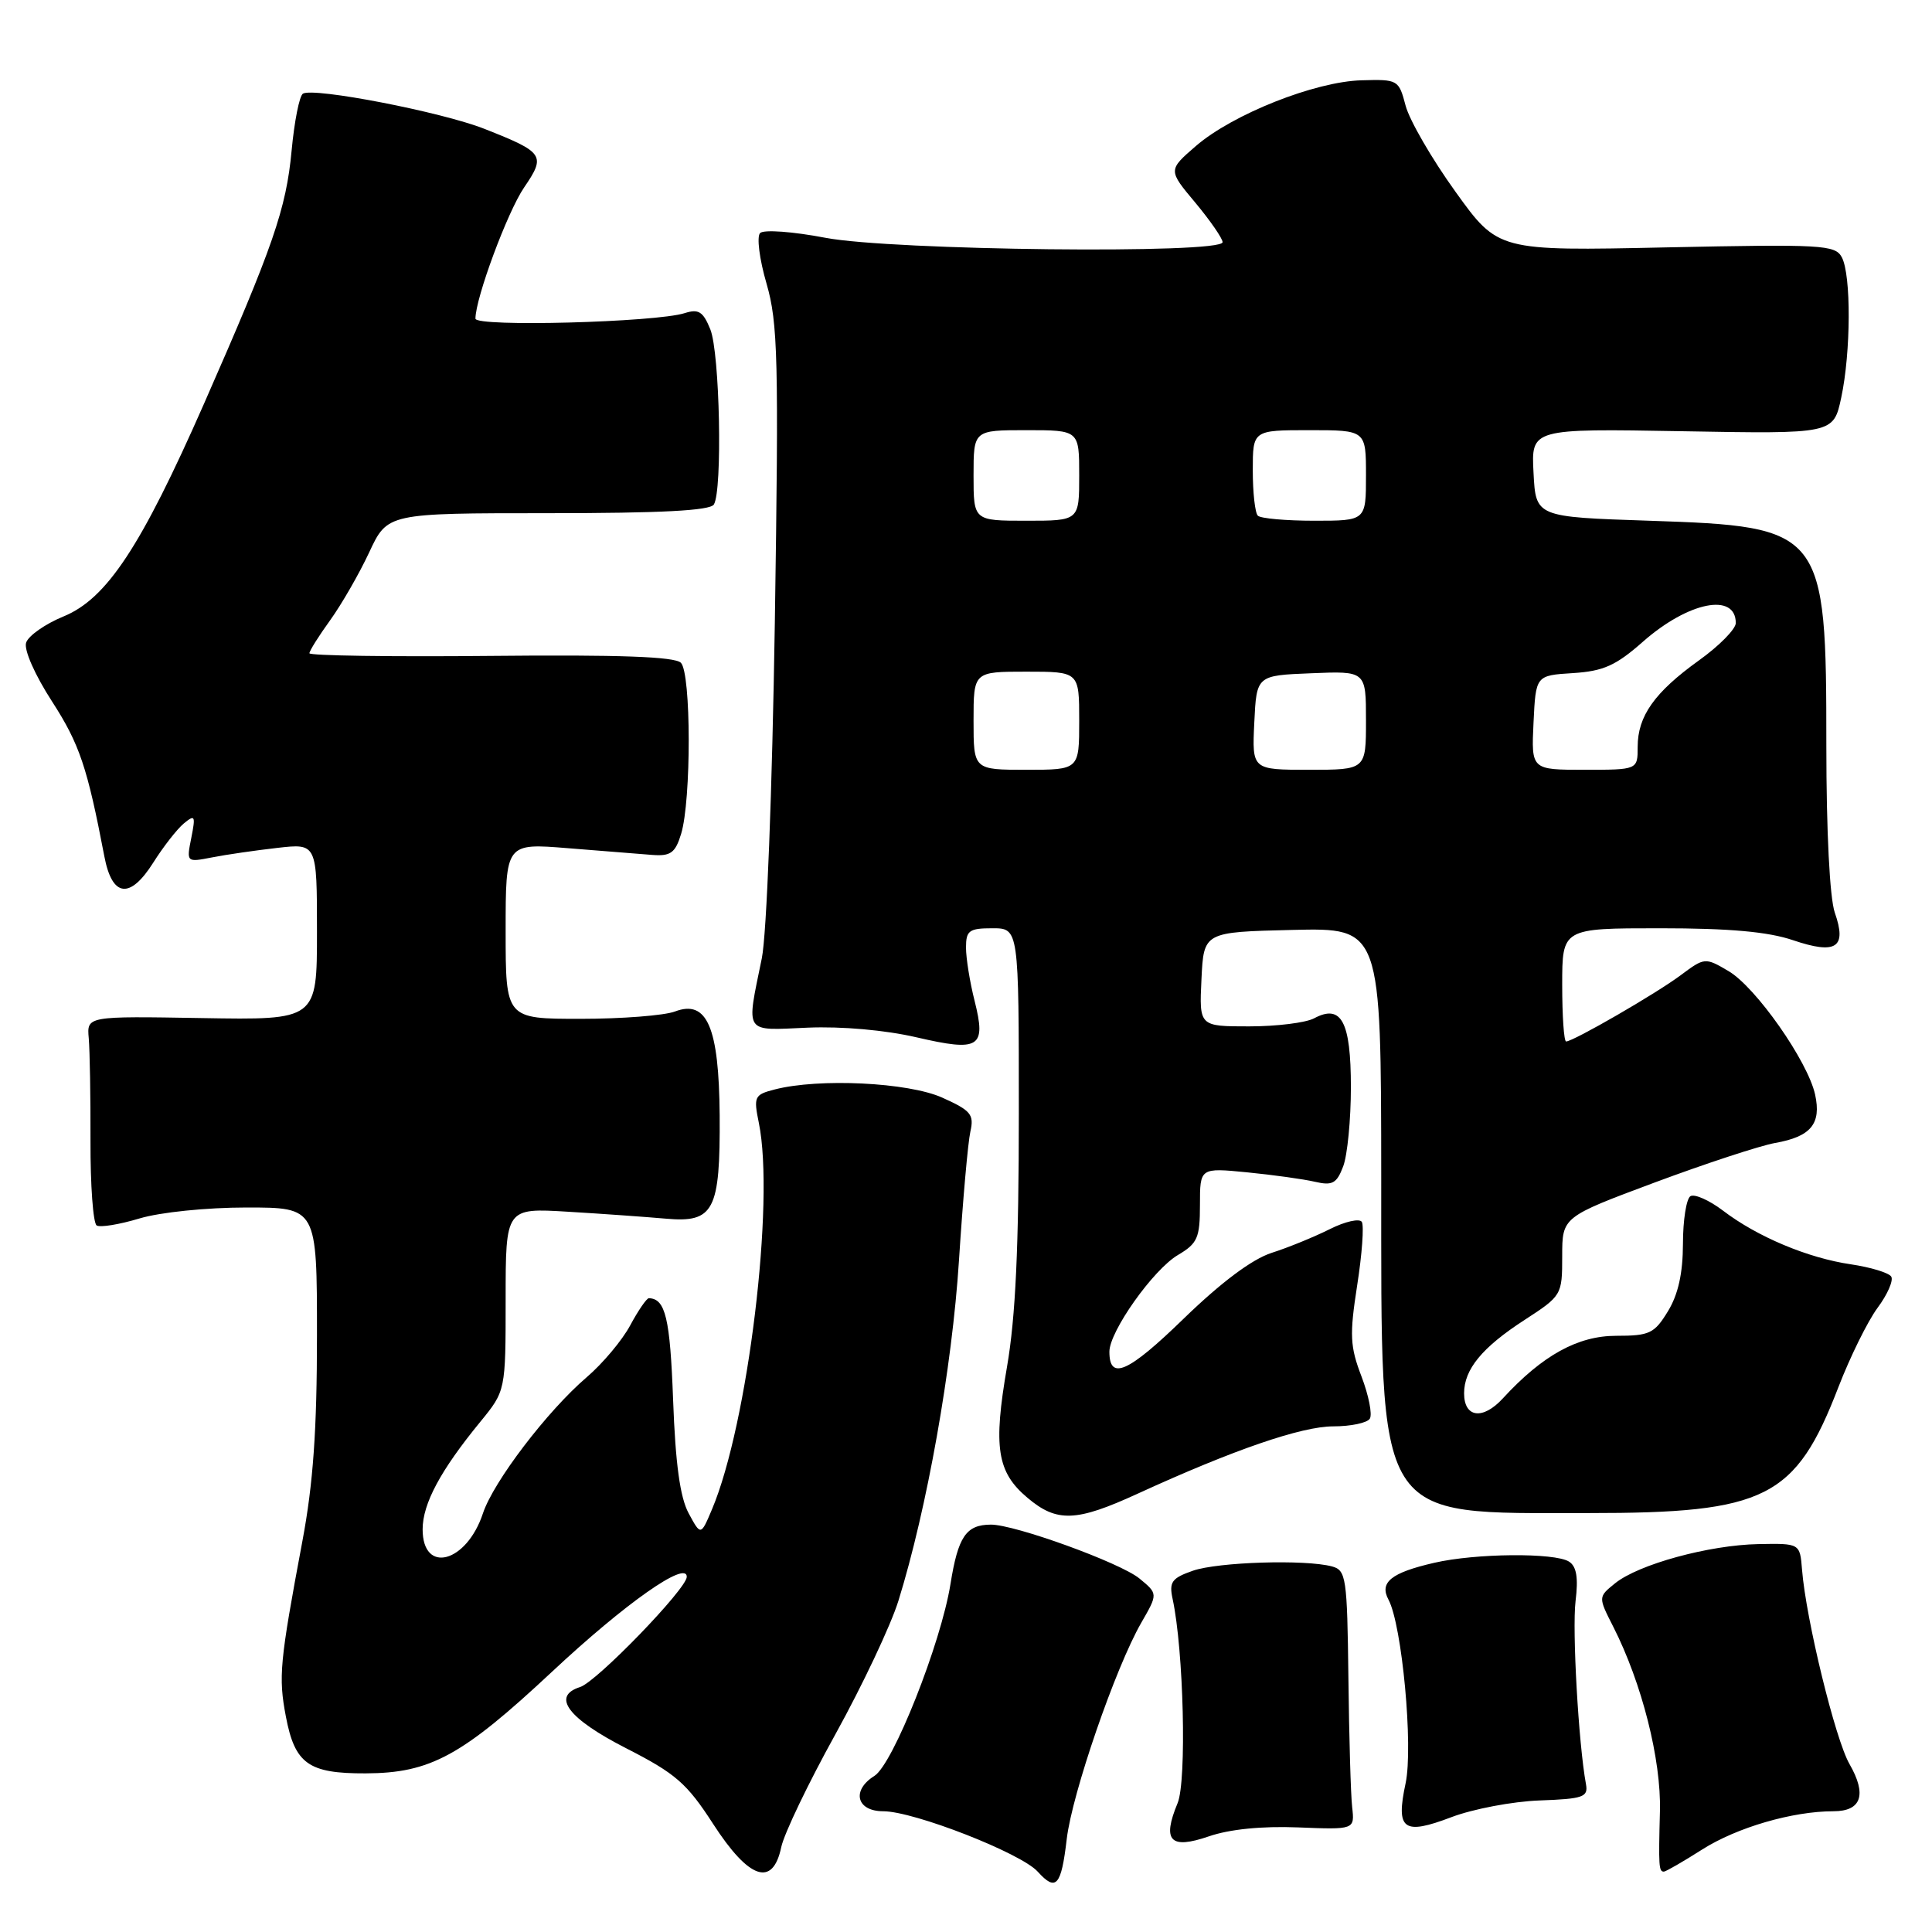 <?xml version="1.0" encoding="UTF-8" standalone="no"?>
<!DOCTYPE svg PUBLIC "-//W3C//DTD SVG 1.1//EN" "http://www.w3.org/Graphics/SVG/1.1/DTD/svg11.dtd" >
<svg xmlns="http://www.w3.org/2000/svg" xmlns:xlink="http://www.w3.org/1999/xlink" version="1.1" viewBox="0 0 256 256">
 <g >
 <path fill="currentColor"
d=" M 141.35 243.67 C 142.06 237.65 147.81 220.96 151.22 215.03 C 153.44 211.18 153.44 211.18 150.97 209.15 C 148.41 207.06 134.43 201.99 131.28 202.02 C 128.01 202.04 126.95 203.60 125.94 209.91 C 124.67 217.79 118.33 233.78 115.86 235.32 C 112.80 237.23 113.49 240.00 117.03 240.00 C 121.09 240.00 135.28 245.54 137.50 248.00 C 139.93 250.69 140.62 249.92 141.35 243.67 Z  M 103.52 244.75 C 103.90 242.96 107.13 236.23 110.70 229.79 C 114.26 223.35 118.02 215.40 119.04 212.13 C 122.83 199.94 126.16 181.23 127.07 167.00 C 127.58 159.03 128.26 151.35 128.58 149.94 C 129.09 147.68 128.66 147.15 124.85 145.44 C 120.35 143.42 108.53 142.84 102.65 144.36 C 99.96 145.05 99.84 145.31 100.55 148.79 C 102.69 159.23 99.11 188.72 94.34 200.00 C 92.86 203.50 92.86 203.50 91.24 200.50 C 90.11 198.39 89.50 193.95 89.19 185.50 C 88.79 174.67 88.18 172.08 85.98 172.02 C 85.69 172.01 84.58 173.62 83.51 175.61 C 82.45 177.59 79.85 180.69 77.74 182.49 C 72.51 186.97 65.38 196.33 63.99 200.53 C 61.82 207.09 56.00 208.63 56.00 202.64 C 56.01 199.23 58.37 194.83 63.64 188.40 C 67.00 184.29 67.00 184.29 67.00 172.18 C 67.00 160.06 67.00 160.06 75.25 160.56 C 79.79 160.83 85.63 161.25 88.24 161.48 C 94.60 162.05 95.44 160.43 95.36 147.79 C 95.27 136.10 93.69 132.41 89.43 134.03 C 88.02 134.56 82.40 135.00 76.93 135.00 C 67.00 135.00 67.00 135.00 67.00 123.36 C 67.00 111.72 67.00 111.72 75.25 112.39 C 79.79 112.76 84.81 113.16 86.41 113.28 C 88.86 113.47 89.48 113.02 90.25 110.50 C 91.61 106.05 91.59 89.19 90.22 87.82 C 89.41 87.01 82.04 86.74 65.04 86.91 C 51.82 87.04 41.00 86.88 41.00 86.56 C 41.00 86.24 42.24 84.27 43.75 82.18 C 45.26 80.08 47.59 76.04 48.92 73.19 C 51.34 68.00 51.34 68.00 72.61 68.00 C 87.56 68.00 94.09 67.66 94.59 66.85 C 95.75 64.98 95.38 46.75 94.12 43.64 C 93.17 41.29 92.57 40.90 90.73 41.49 C 86.90 42.71 63.00 43.35 63.00 42.22 C 63.00 39.50 67.24 28.08 69.44 24.85 C 72.36 20.58 72.09 20.19 64.18 17.07 C 58.50 14.83 41.54 11.55 40.14 12.41 C 39.67 12.70 39.00 16.10 38.64 19.96 C 37.92 27.68 36.20 32.65 27.03 53.50 C 18.68 72.46 14.15 79.33 8.42 81.68 C 5.98 82.68 3.75 84.25 3.46 85.16 C 3.15 86.11 4.63 89.45 6.91 92.97 C 10.54 98.60 11.57 101.66 13.83 113.49 C 14.86 118.90 17.22 119.19 20.31 114.30 C 21.64 112.19 23.46 109.86 24.36 109.11 C 25.84 107.89 25.93 108.08 25.35 111.01 C 24.70 114.27 24.70 114.27 28.10 113.61 C 29.97 113.24 33.86 112.68 36.75 112.35 C 42.00 111.75 42.00 111.75 42.00 123.46 C 42.00 135.16 42.00 135.16 26.75 134.90 C 11.50 134.64 11.50 134.64 11.76 137.57 C 11.90 139.18 12.01 145.30 11.99 151.18 C 11.97 157.05 12.34 162.09 12.81 162.38 C 13.28 162.67 15.83 162.25 18.49 161.45 C 21.22 160.63 27.37 160.00 32.66 160.00 C 42.00 160.00 42.00 160.00 42.00 176.95 C 42.00 189.46 41.50 196.59 40.07 204.20 C 37.05 220.32 36.88 222.18 37.88 227.45 C 39.07 233.72 40.88 235.01 48.44 234.98 C 57.03 234.95 61.21 232.67 73.14 221.52 C 82.85 212.44 91.00 206.71 91.00 208.94 C 91.00 210.51 79.06 222.85 76.87 223.54 C 73.03 224.76 75.26 227.72 83.00 231.67 C 89.54 235.01 91.01 236.29 94.50 241.69 C 99.25 249.03 102.40 250.10 103.52 244.75 Z  M 225.56 245.06 C 230.17 242.14 237.52 240.00 242.94 240.00 C 246.65 240.00 247.40 237.81 245.07 233.75 C 243.19 230.49 239.30 214.56 238.78 208.00 C 238.50 204.50 238.50 204.50 233.00 204.60 C 226.44 204.73 217.11 207.28 214.00 209.80 C 211.76 211.61 211.76 211.61 213.77 215.56 C 217.56 223.02 220.13 233.17 219.95 240.00 C 219.76 247.28 219.80 248.00 220.47 248.00 C 220.72 248.00 223.02 246.68 225.56 245.06 Z  M 171.99 242.14 C 179.50 242.44 179.50 242.44 179.17 239.47 C 178.98 237.84 178.76 230.11 178.67 222.30 C 178.51 209.02 178.37 208.07 176.50 207.56 C 172.95 206.61 161.40 206.97 158.06 208.13 C 155.26 209.11 154.89 209.62 155.38 211.88 C 156.84 218.64 157.26 235.96 156.04 238.92 C 153.96 243.93 155.05 245.09 160.17 243.33 C 162.92 242.38 167.21 241.95 171.99 242.14 Z  M 204.00 238.57 C 209.80 238.36 210.46 238.12 210.15 236.42 C 209.16 231.05 208.31 215.97 208.77 212.15 C 209.15 209.05 208.90 207.55 207.90 206.92 C 206.01 205.72 195.53 205.81 190.04 207.08 C 184.33 208.39 182.75 209.67 183.98 211.96 C 185.78 215.32 187.28 231.44 186.25 236.29 C 184.93 242.47 185.94 243.21 192.33 240.78 C 195.17 239.70 200.43 238.70 204.00 238.57 Z  M 150.77 197.91 C 163.43 192.11 172.45 189.00 176.67 189.00 C 178.99 189.00 181.17 188.54 181.51 187.98 C 181.86 187.41 181.36 184.90 180.41 182.40 C 178.88 178.41 178.81 176.90 179.83 170.33 C 180.48 166.19 180.75 162.41 180.45 161.91 C 180.14 161.42 178.23 161.85 176.20 162.87 C 174.16 163.89 170.70 165.31 168.50 166.01 C 165.90 166.85 161.82 169.90 156.82 174.75 C 149.48 181.88 147.00 182.98 147.00 179.11 C 147.00 176.42 152.81 168.22 156.09 166.29 C 158.68 164.76 159.00 164.02 159.00 159.65 C 159.00 154.73 159.00 154.73 165.25 155.34 C 168.69 155.68 172.73 156.24 174.23 156.59 C 176.55 157.13 177.12 156.82 177.98 154.55 C 178.54 153.07 179.00 148.35 179.00 144.06 C 179.00 135.35 177.74 133.00 174.13 134.93 C 173.03 135.52 169.16 136.00 165.52 136.00 C 158.90 136.00 158.90 136.00 159.20 129.75 C 159.50 123.50 159.50 123.50 171.25 123.22 C 183.00 122.94 183.00 122.94 183.02 156.22 C 183.05 202.30 181.92 200.48 210.50 200.49 C 234.01 200.50 237.92 198.53 243.60 183.80 C 245.15 179.79 247.48 175.06 248.79 173.29 C 250.10 171.53 250.91 169.67 250.60 169.16 C 250.28 168.65 247.88 167.92 245.26 167.53 C 239.56 166.70 232.83 163.87 228.30 160.41 C 226.48 159.03 224.54 158.17 223.99 158.50 C 223.45 158.84 223.00 161.68 223.00 164.81 C 222.99 168.72 222.37 171.52 221.01 173.75 C 219.21 176.70 218.58 177.00 214.16 177.00 C 209.07 177.00 204.39 179.58 199.14 185.29 C 196.48 188.19 194.00 187.86 194.00 184.62 C 194.00 181.44 196.39 178.54 202.01 174.90 C 206.94 171.70 207.00 171.60 207.00 166.46 C 207.00 161.26 207.00 161.26 219.25 156.69 C 225.99 154.18 233.17 151.82 235.21 151.45 C 239.96 150.61 241.36 148.91 240.51 145.03 C 239.53 140.60 232.66 130.80 229.03 128.67 C 225.94 126.85 225.87 126.86 222.70 129.22 C 219.46 131.65 208.46 138.00 207.52 138.00 C 207.23 138.00 207.00 134.62 207.00 130.50 C 207.00 123.00 207.00 123.00 219.97 123.00 C 229.15 123.00 234.29 123.46 237.58 124.58 C 243.31 126.52 244.75 125.58 243.12 120.93 C 242.45 118.98 242.00 110.22 242.00 98.82 C 242.00 70.19 241.67 69.77 218.55 69.00 C 203.50 68.50 203.50 68.50 203.20 62.64 C 202.89 56.79 202.89 56.79 222.92 57.14 C 242.94 57.50 242.94 57.50 243.97 52.70 C 245.26 46.68 245.30 36.44 244.05 34.09 C 243.17 32.44 241.43 32.35 220.80 32.78 C 198.50 33.26 198.50 33.26 192.84 25.38 C 189.72 21.05 186.76 15.93 186.25 14.00 C 185.35 10.57 185.23 10.50 180.42 10.64 C 174.25 10.80 163.33 15.14 158.47 19.34 C 154.77 22.54 154.77 22.54 158.39 26.86 C 160.37 29.24 162.00 31.60 162.00 32.09 C 162.00 33.68 118.17 33.19 109.38 31.51 C 105.04 30.68 101.20 30.40 100.72 30.88 C 100.25 31.35 100.62 34.32 101.57 37.58 C 103.08 42.80 103.20 47.55 102.67 82.46 C 102.32 104.82 101.59 123.85 100.94 127.00 C 98.87 137.14 98.48 136.54 107.02 136.17 C 111.54 135.98 117.30 136.49 121.44 137.45 C 129.80 139.39 130.70 138.83 129.14 132.62 C 128.51 130.14 128.00 126.96 128.00 125.56 C 128.00 123.30 128.41 123.00 131.50 123.00 C 135.00 123.00 135.00 123.00 135.00 147.50 C 135.00 165.20 134.57 174.52 133.44 181.07 C 131.59 191.77 132.10 195.07 136.15 198.47 C 140.05 201.76 142.61 201.66 150.77 197.91 Z  M 129.00 95.50 C 129.00 89.00 129.00 89.00 136.00 89.00 C 143.00 89.00 143.00 89.00 143.00 95.50 C 143.00 102.00 143.00 102.00 136.00 102.00 C 129.00 102.00 129.00 102.00 129.00 95.50 Z  M 166.20 95.75 C 166.50 89.50 166.50 89.50 173.75 89.21 C 181.00 88.91 181.00 88.91 181.00 95.46 C 181.00 102.00 181.00 102.00 173.45 102.00 C 165.90 102.00 165.90 102.00 166.20 95.75 Z  M 203.20 95.75 C 203.50 89.50 203.50 89.50 208.42 89.19 C 212.47 88.93 214.11 88.20 217.73 85.00 C 223.73 79.73 230.00 78.48 230.00 82.56 C 230.00 83.35 227.80 85.59 225.10 87.52 C 219.23 91.74 217.00 94.89 217.00 98.96 C 217.00 102.00 217.00 102.00 209.95 102.00 C 202.90 102.00 202.90 102.00 203.20 95.75 Z  M 129.00 63.00 C 129.00 57.00 129.00 57.00 136.00 57.00 C 143.00 57.00 143.00 57.00 143.00 63.00 C 143.00 69.00 143.00 69.00 136.00 69.00 C 129.00 69.00 129.00 69.00 129.00 63.00 Z  M 166.67 68.33 C 166.30 67.97 166.00 65.27 166.00 62.33 C 166.00 57.00 166.00 57.00 173.50 57.00 C 181.00 57.00 181.00 57.00 181.00 63.00 C 181.00 69.00 181.00 69.00 174.17 69.00 C 170.41 69.00 167.03 68.70 166.67 68.33 Z "/>
</g>
</svg>